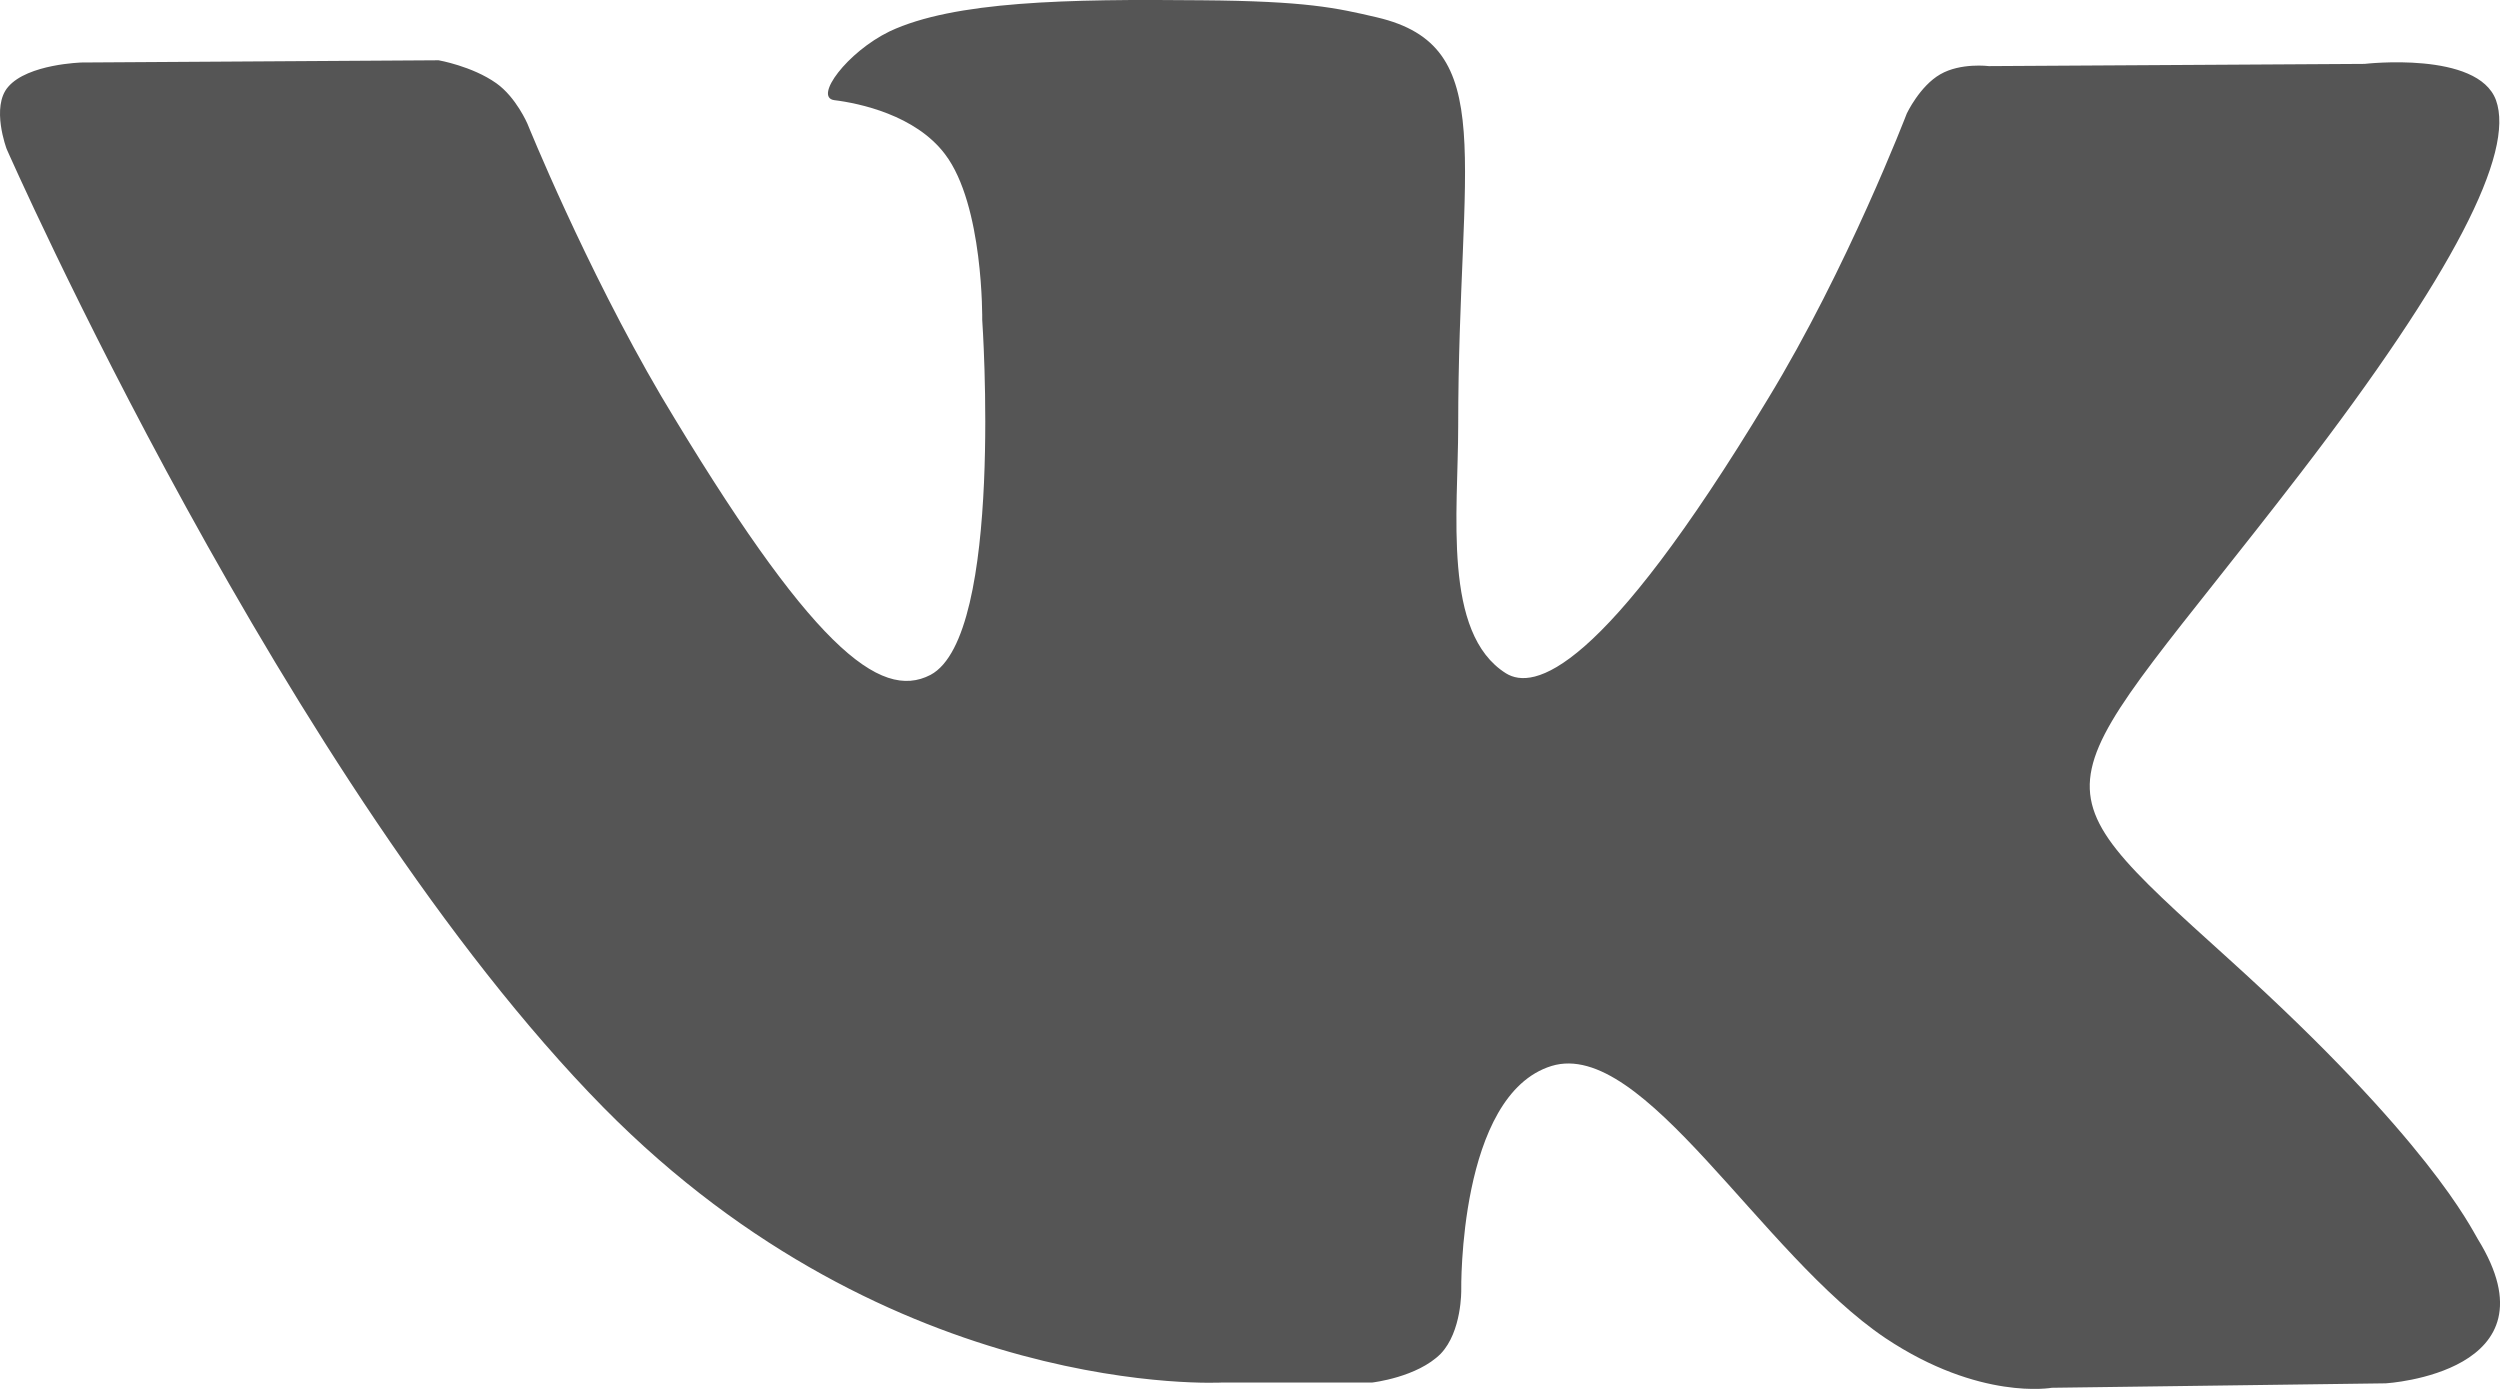 <svg width="18" height="10" viewBox="0 0 18 10" fill="none" xmlns="http://www.w3.org/2000/svg">
<path d="M8.804 9.954H9.881C9.881 9.954 10.204 9.917 10.373 9.747C10.526 9.587 10.521 9.289 10.521 9.289C10.521 9.289 10.499 7.883 11.171 7.675C11.833 7.473 12.68 9.033 13.576 9.635C14.254 10.087 14.773 9.992 14.773 9.992L17.178 9.96C17.178 9.96 18.436 9.885 17.84 8.921C17.791 8.841 17.49 8.208 16.052 6.909C14.544 5.545 14.746 5.769 16.561 3.41C17.665 1.973 18.108 1.099 17.971 0.721C17.84 0.365 17.025 0.46 17.025 0.46L14.32 0.476C14.32 0.476 14.117 0.45 13.97 0.535C13.822 0.62 13.729 0.817 13.729 0.817C13.729 0.817 13.303 1.93 12.729 2.872C11.527 4.864 11.04 4.97 10.843 4.848C10.384 4.56 10.499 3.687 10.499 3.069C10.499 1.137 10.8 0.333 9.914 0.125C9.619 0.056 9.406 0.008 8.651 0.002C7.684 -0.008 6.869 0.008 6.405 0.226C6.099 0.375 5.858 0.7 6.006 0.721C6.186 0.743 6.591 0.828 6.804 1.11C7.083 1.477 7.072 2.303 7.072 2.303C7.072 2.303 7.23 4.576 6.7 4.859C6.334 5.05 5.836 4.656 4.76 2.851C4.213 1.919 3.798 0.892 3.798 0.892C3.798 0.892 3.716 0.7 3.573 0.599C3.399 0.476 3.158 0.434 3.158 0.434L0.589 0.45C0.589 0.45 0.201 0.46 0.059 0.625C-0.067 0.769 0.048 1.073 0.048 1.073C0.048 1.073 2.065 5.657 4.344 7.973C6.432 10.093 8.804 9.954 8.804 9.954Z" fill="#555555"/>
</svg>
